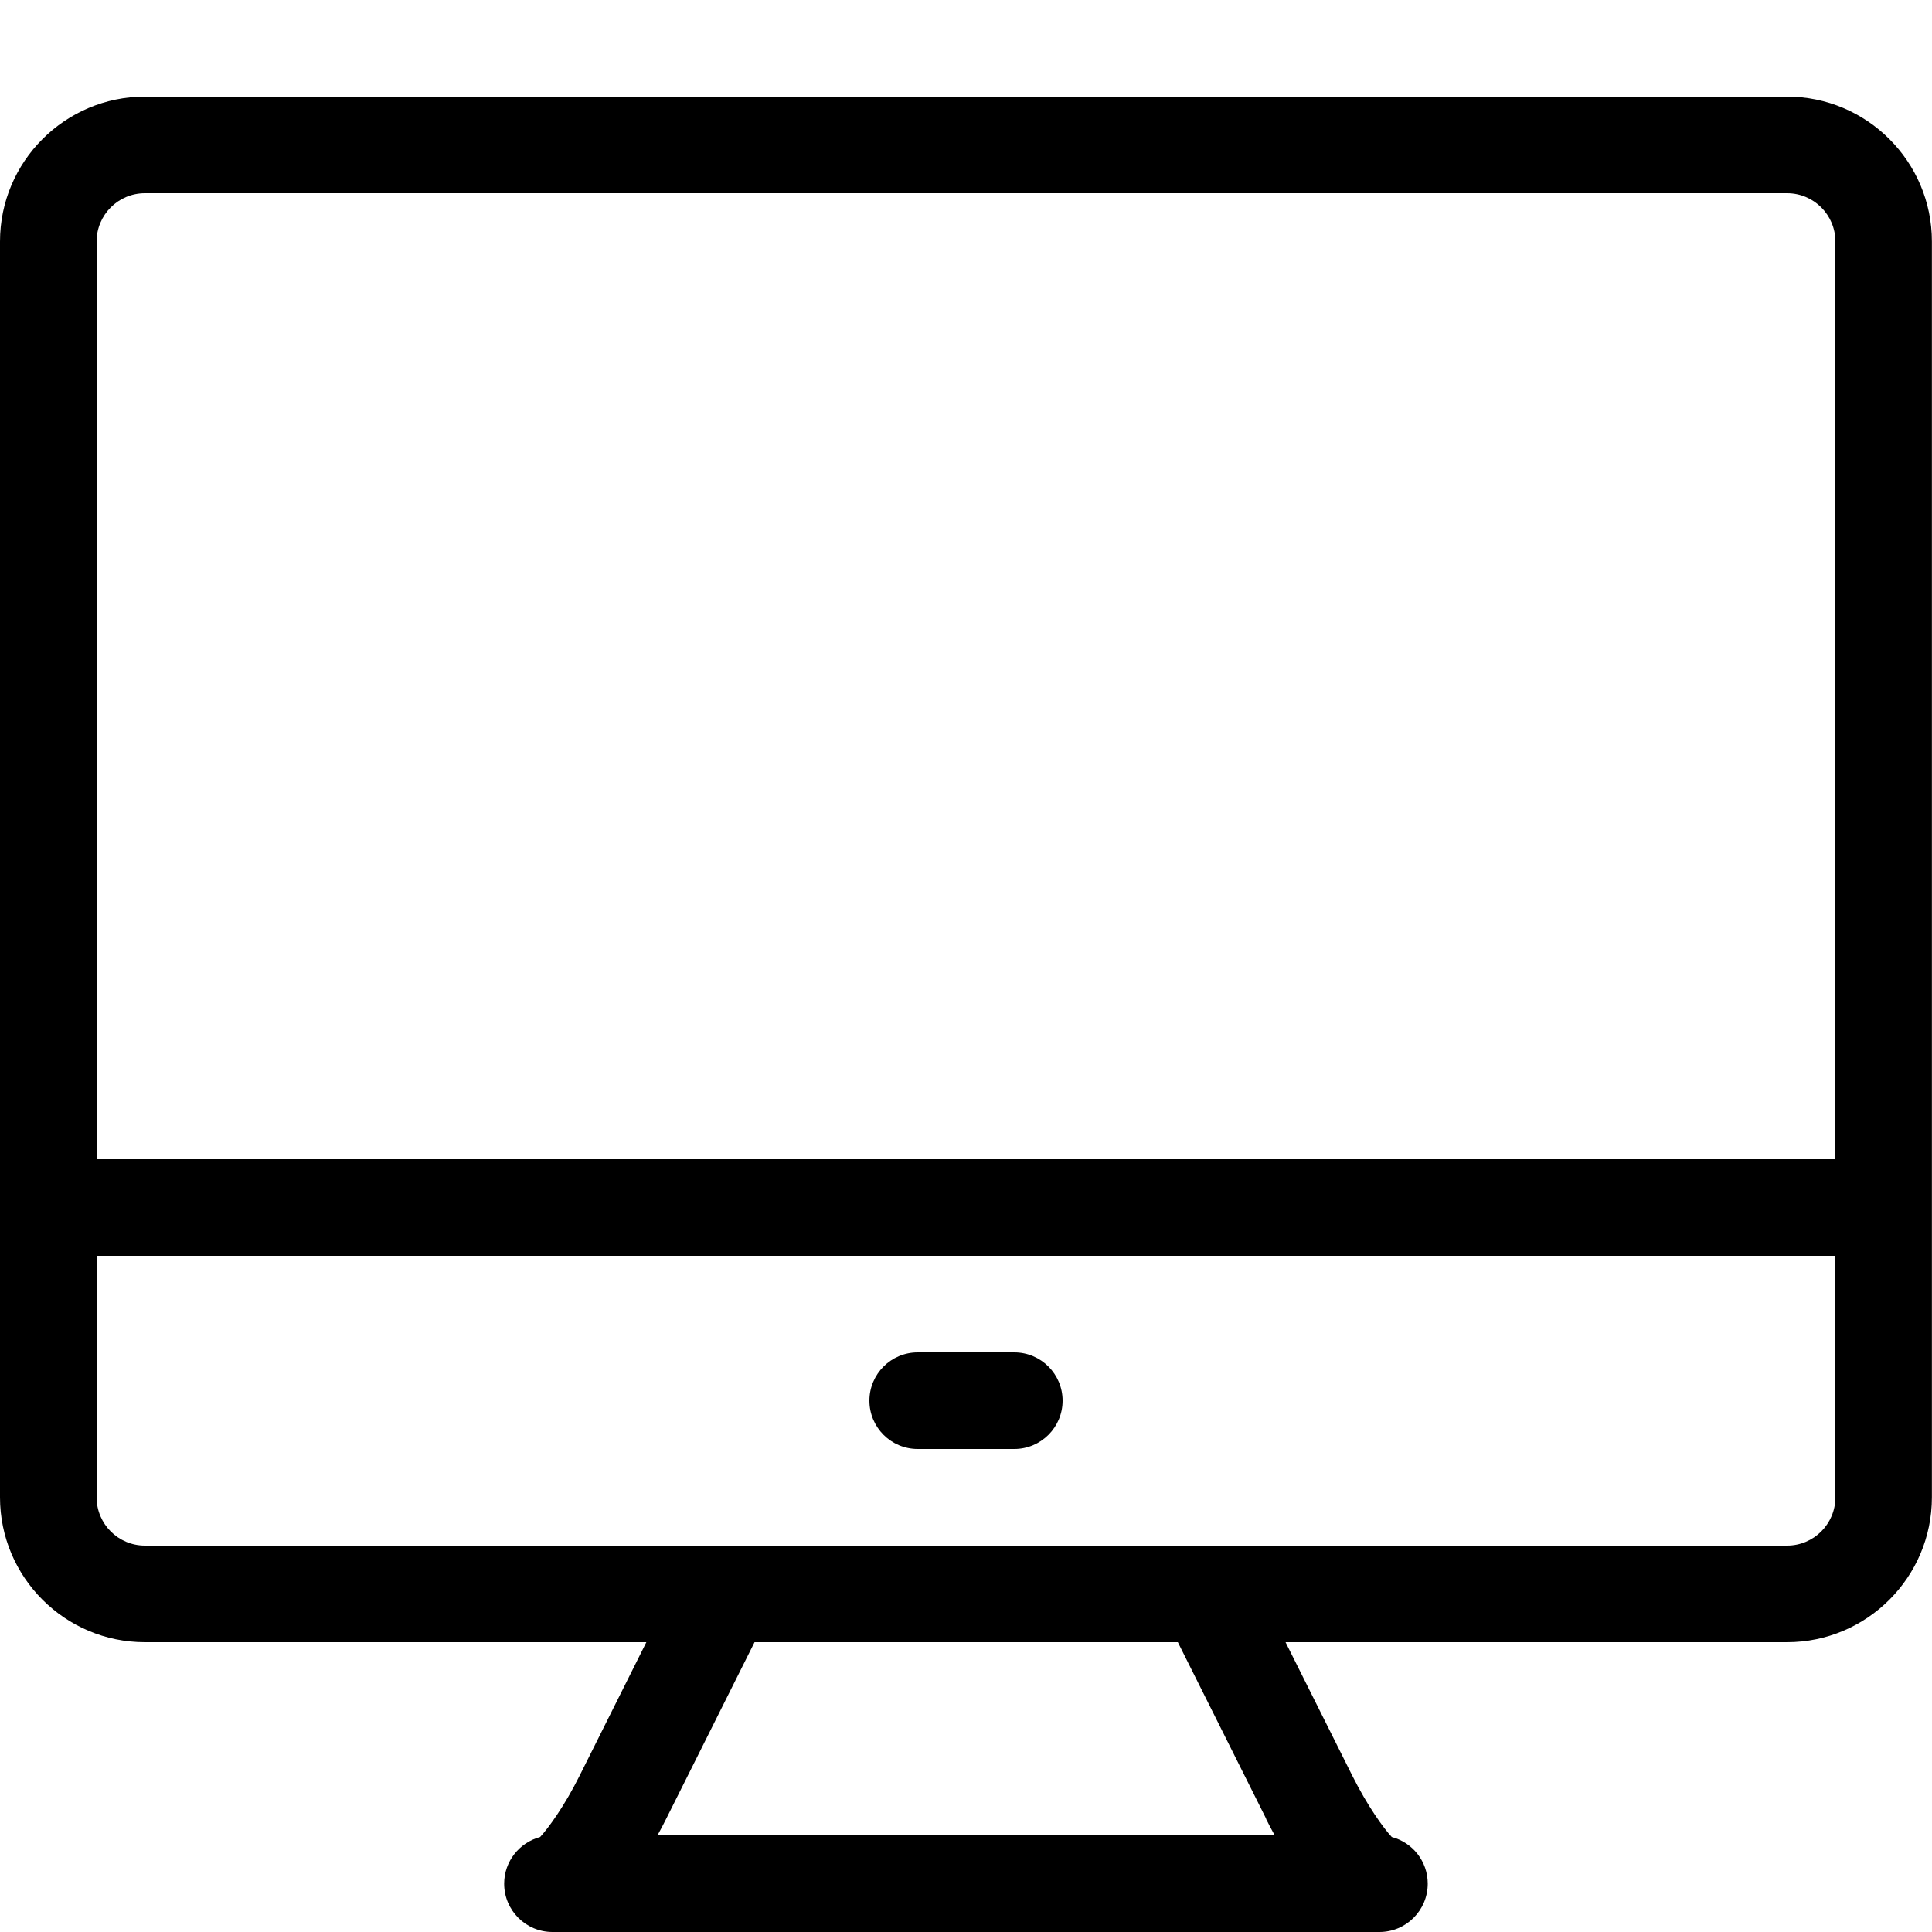 <?xml version="1.0" encoding="utf-8"?>
<!-- Generated by IcoMoon.io -->
<!DOCTYPE svg PUBLIC "-//W3C//DTD SVG 1.1//EN" "http://www.w3.org/Graphics/SVG/1.1/DTD/svg11.dtd">
<svg version="1.1" xmlns="http://www.w3.org/2000/svg" xmlns:xlink="http://www.w3.org/1999/xlink" width="20" height="20" viewBox="0 0 20 20">
<path d="M18.5 1h-17c-0.827 0-1.5 0.673-1.5 1.5v13c0 0.827 0.673 1.5 1.5 1.5h5.191l-0.691 1.382c-0.158 0.317-0.323 0.542-0.409 0.635-0.214 0.057-0.372 0.252-0.372 0.483 0 0.276 0.224 0.5 0.5 0.5h8.561c0.276 0 0.5-0.224 0.5-0.5 0-0.232-0.158-0.427-0.372-0.483-0.086-0.092-0.25-0.318-0.409-0.635l-0.691-1.382h5.191c0.827 0 1.5-0.673 1.5-1.5v-13c0-0.827-0.673-1.5-1.5-1.5zM1.5 2h17c0.276 0 0.5 0.224 0.5 0.5v9.5h-18v-9.5c0-0.276 0.224-0.5 0.5-0.5zM13.106 18.829c0.029 0.058 0.059 0.115 0.090 0.171h-6.39c0.031-0.056 0.061-0.113 0.090-0.171l0.915-1.829h4.382l0.915 1.829zM18.5 16h-17c-0.276 0-0.5-0.224-0.5-0.5v-2.5h18v2.5c0 0.276-0.224 0.5-0.5 0.5z" fill="#000000"></path>
<path d="M10.5 15h-1c-0.276 0-0.5-0.224-0.5-0.5s0.224-0.5 0.5-0.5h1c0.276 0 0.5 0.224 0.5 0.5s-0.224 0.5-0.5 0.5z" fill="#000000"></path>
</svg>
